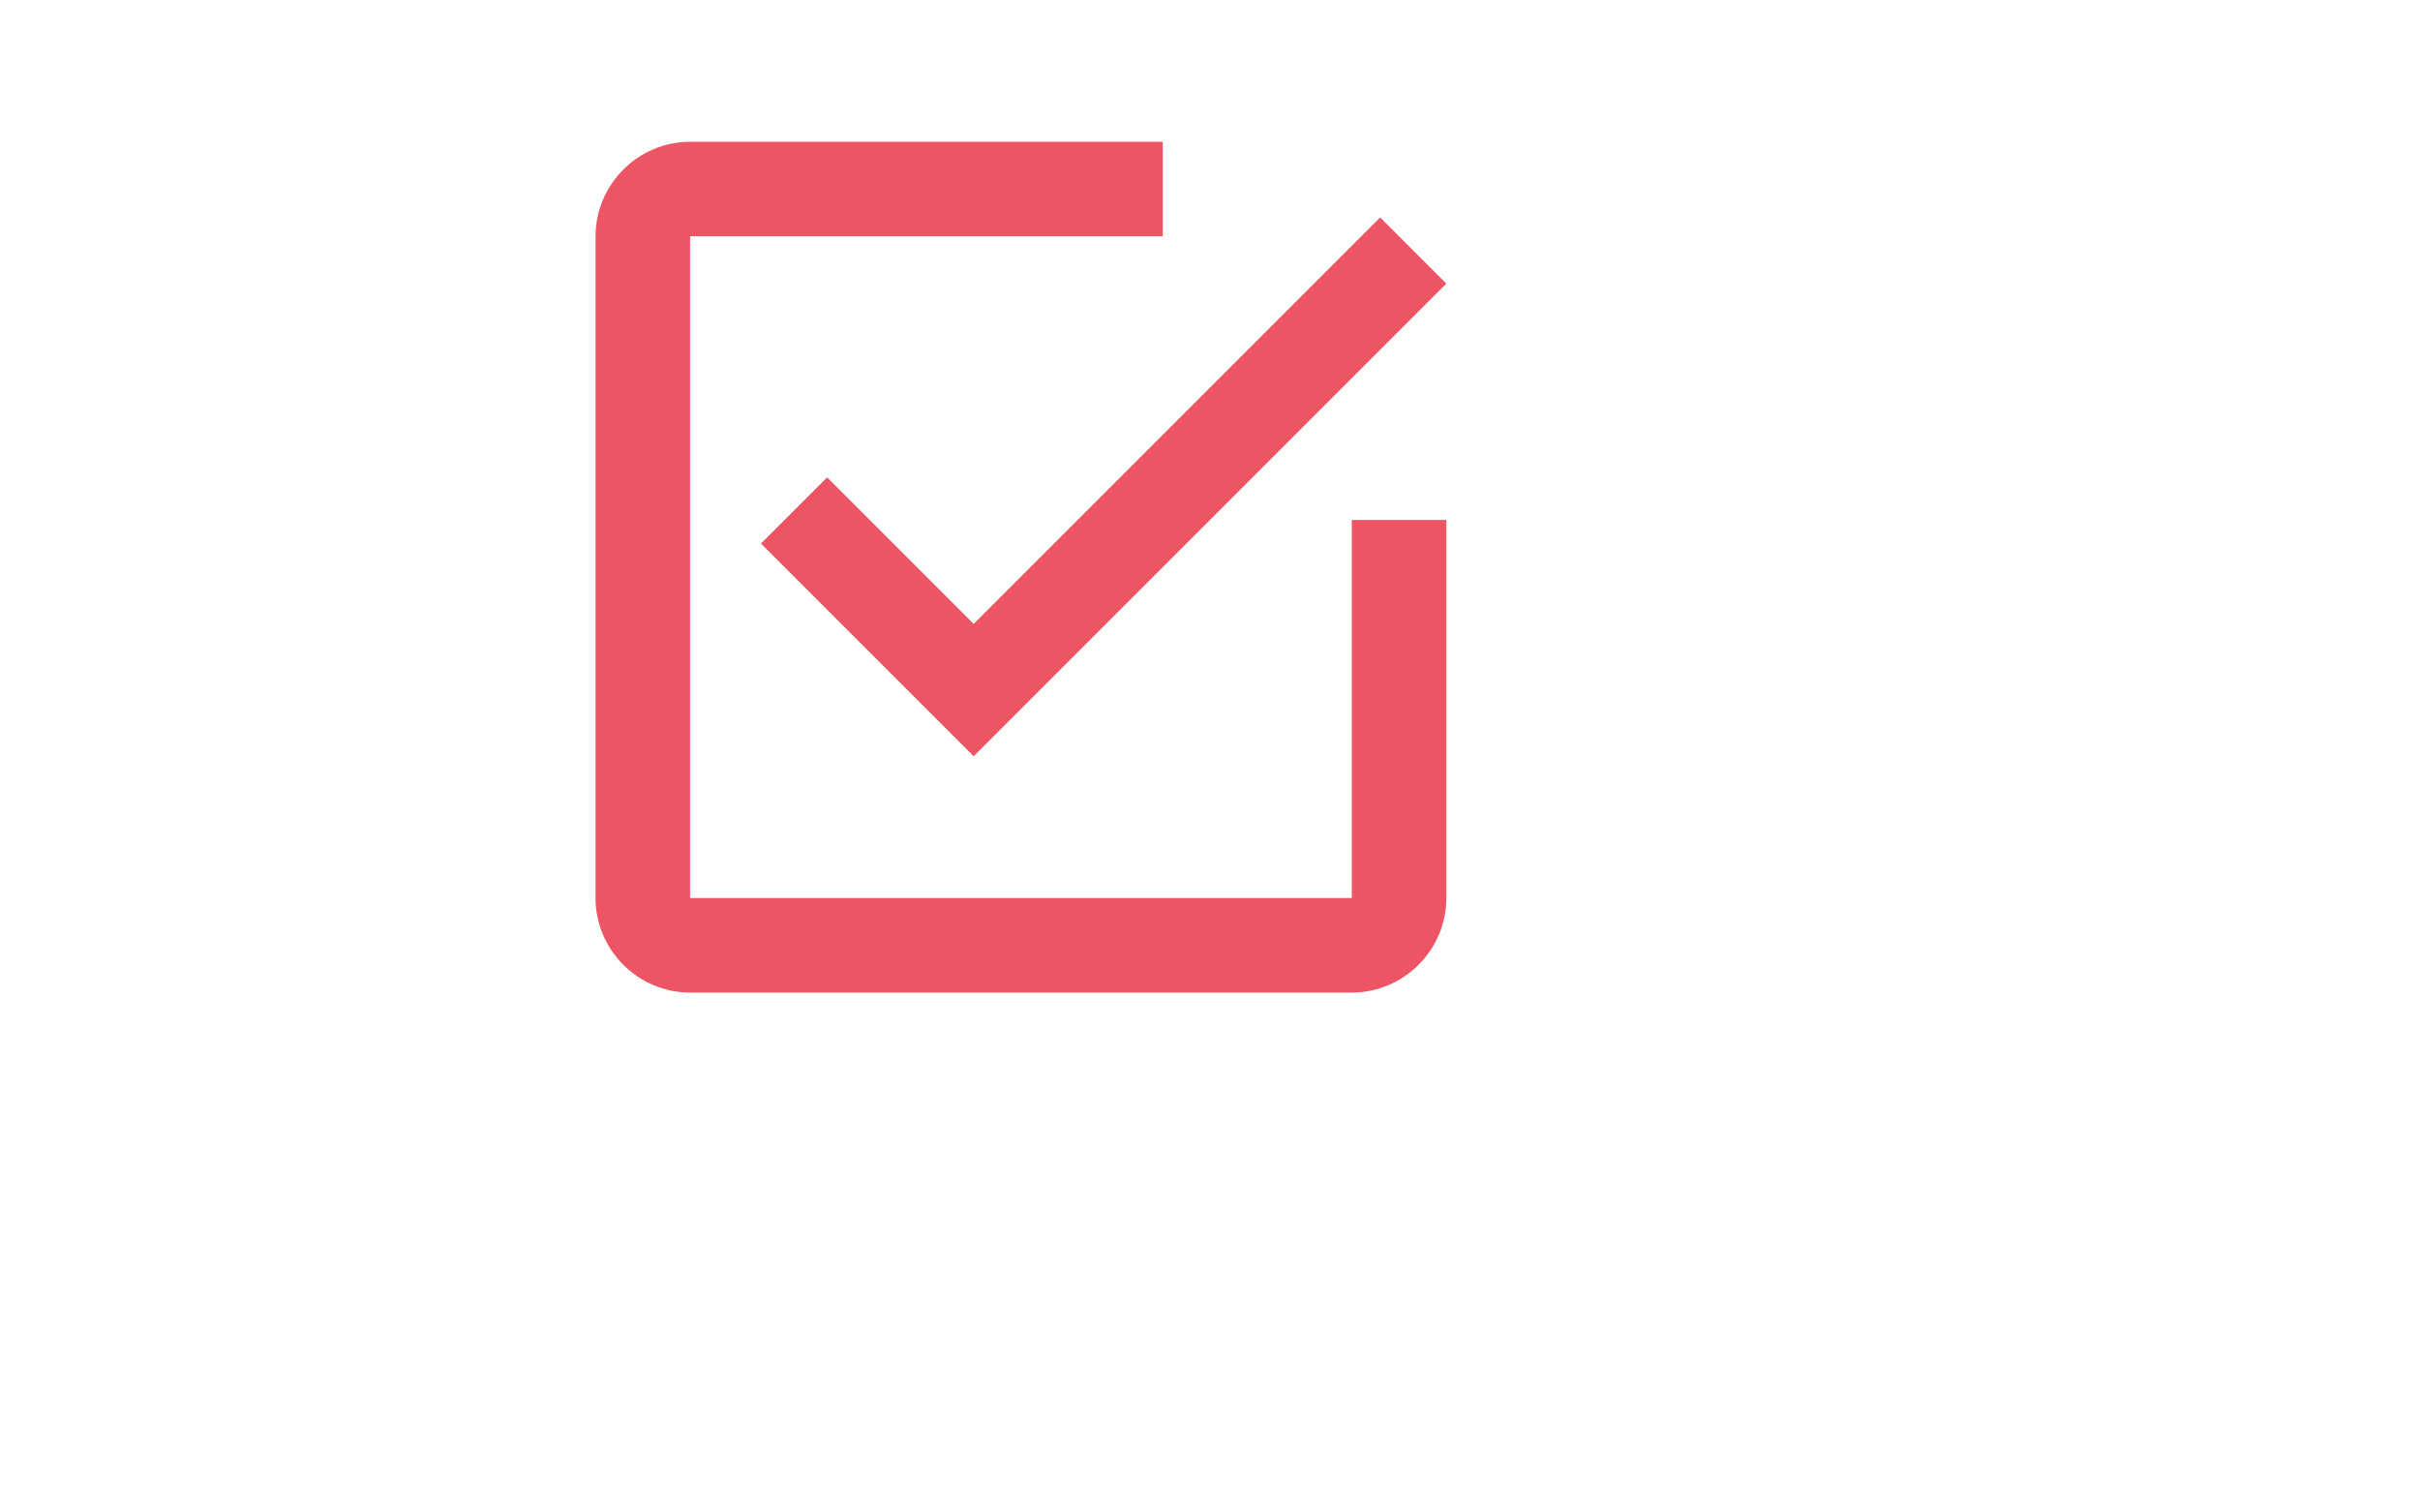 <svg enable-background="new 0 0 32 32" height="30px" id="Layer_1" version="1.1" viewBox="0 0 32 32" width="48px" xml:space="preserve" xmlns="http://www.w3.org/2000/svg" xmlns:xlink="http://www.w3.org/1999/xlink">

	<g id="check-box-outline" fill="#ED5565">
		<path d="M7.9,10.1l-1.4,1.4L11,16L21,6l-1.4-1.4L11,13.2L7.9,10.1z M19,19L5,19V5h10V3H5C3.9,3,3,3.9,3,5v14c0,1.1,0.9,2,2,2h14c1.1,0,2-0.9,2-2v-8h-2V19z"></path>
	</g>
</svg>